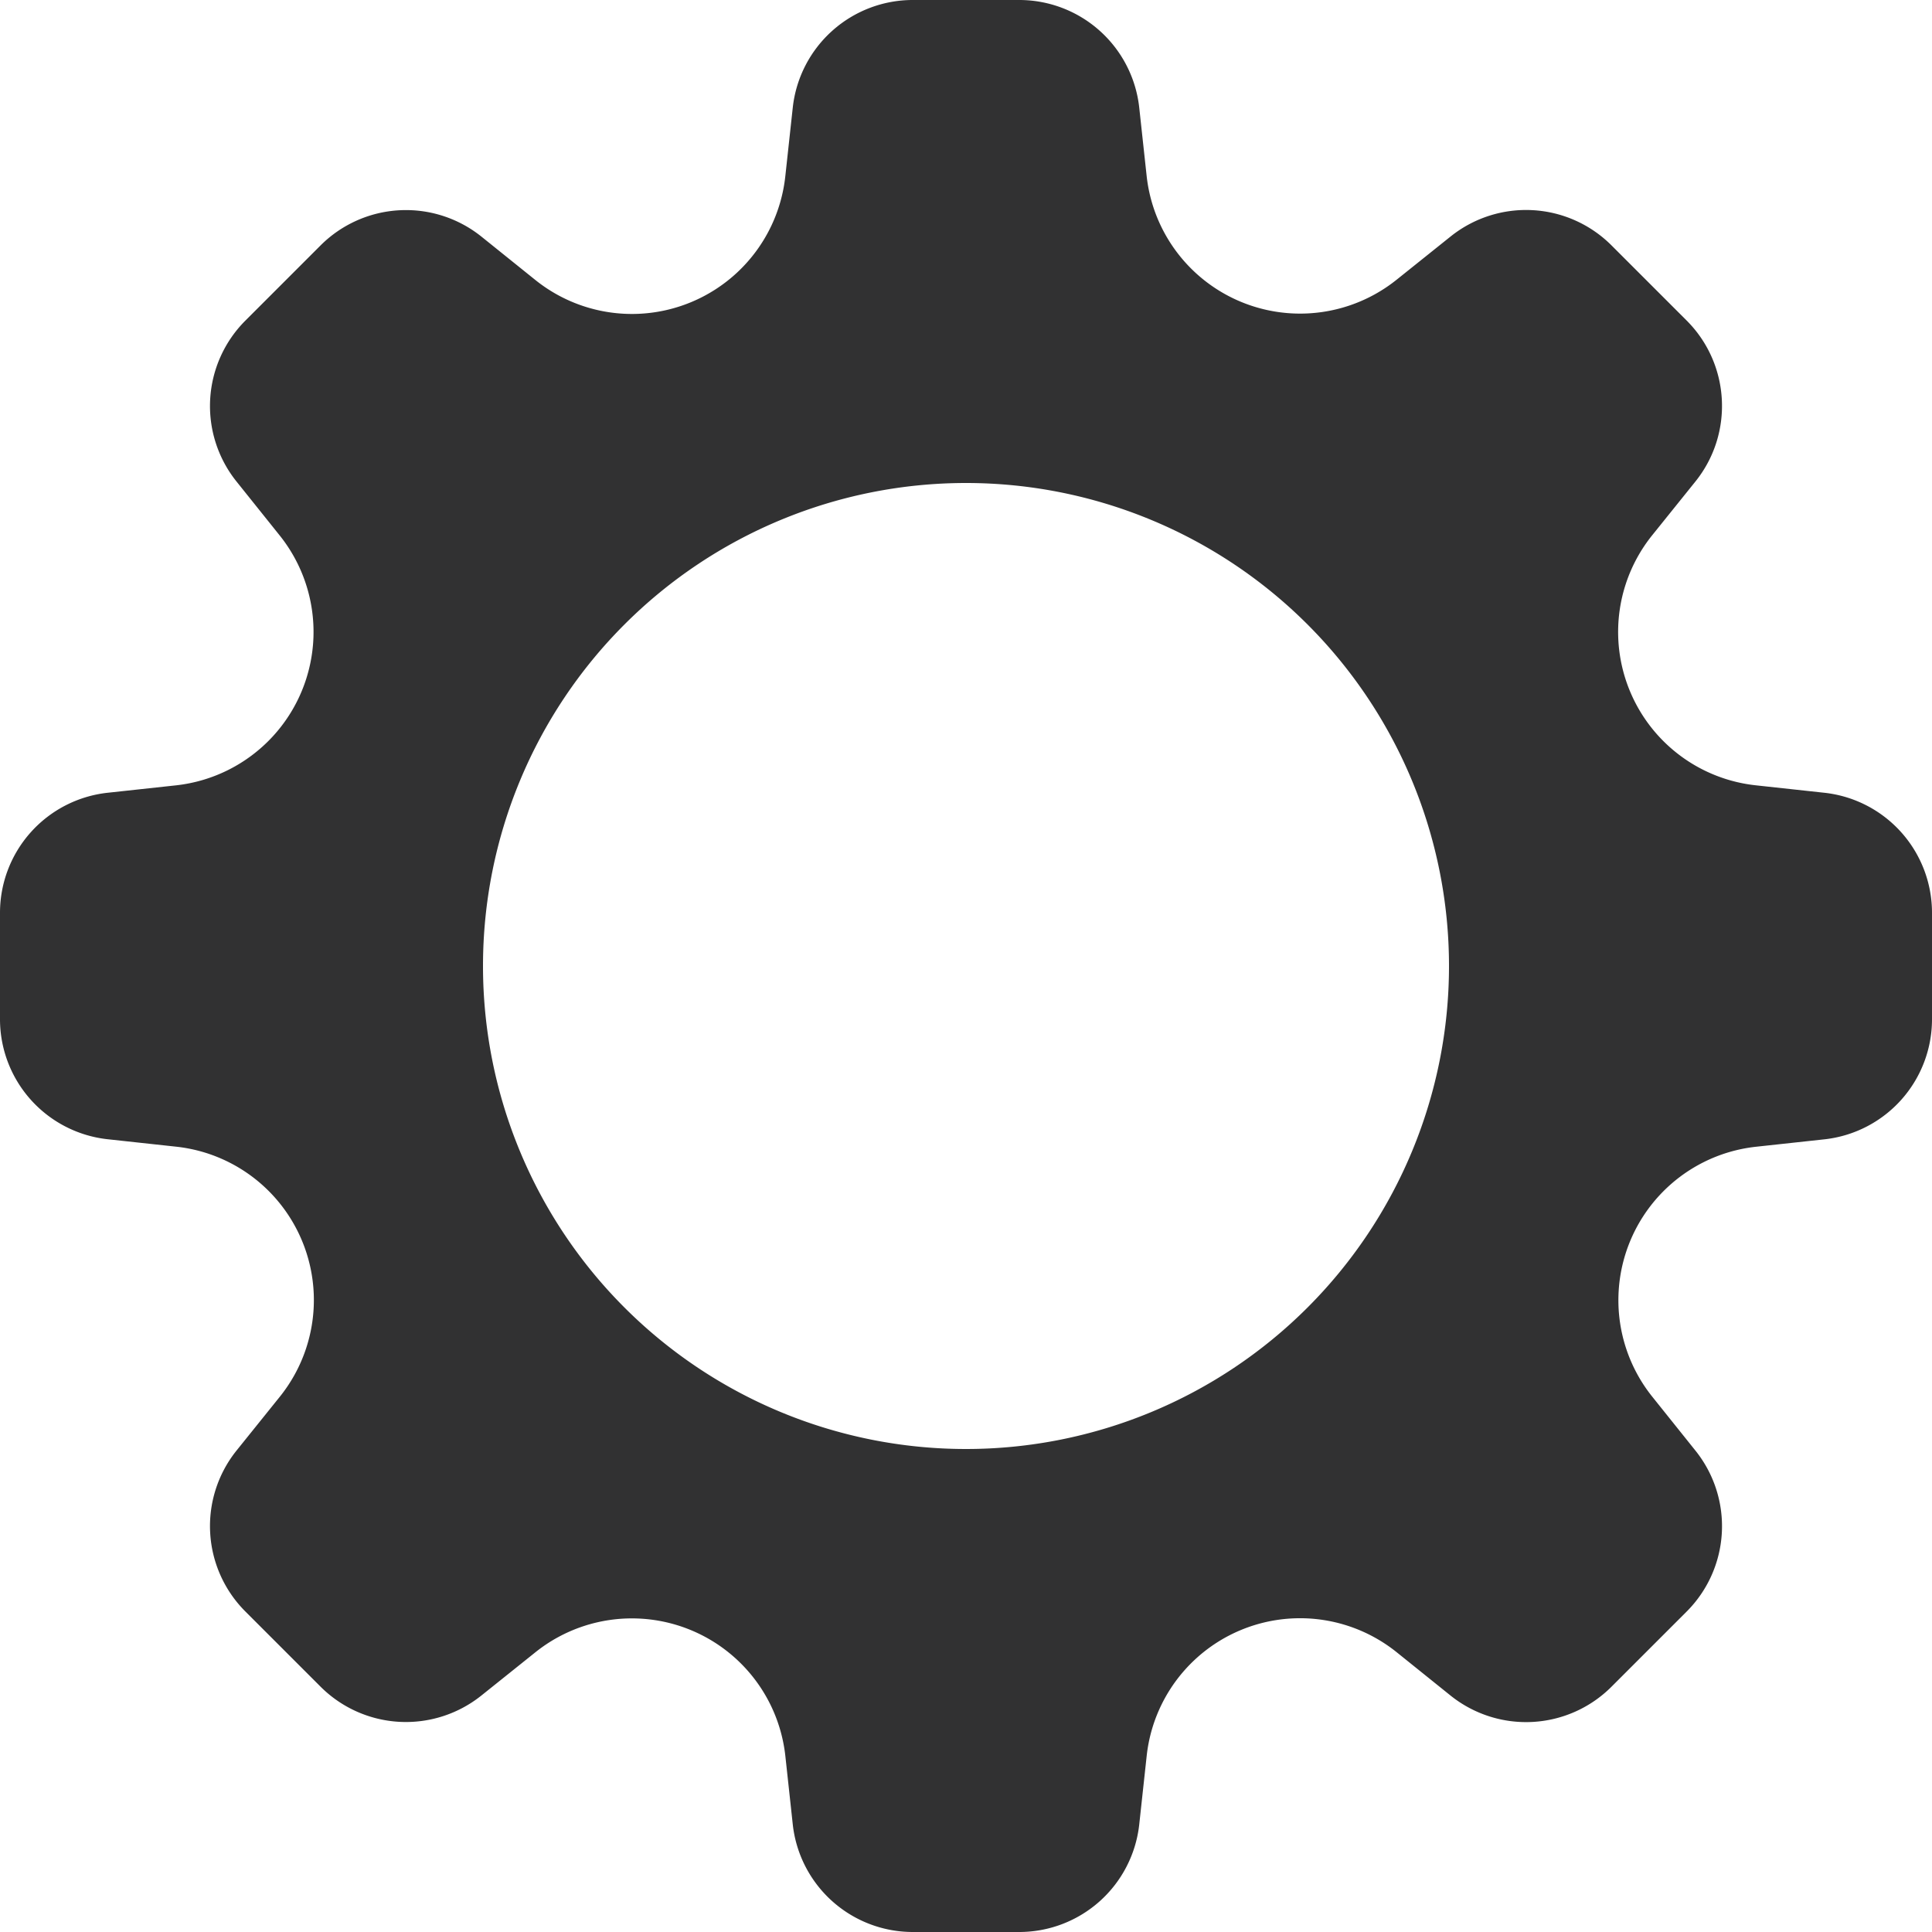 <svg viewBox="0 0 20 20" xmlns="http://www.w3.org/2000/svg"><path d="M10.55 0a1.25 1.25 0 0 1 1.243 1.111l.077.71a1.598 1.598 0 0 0 2.591 1.072l.557-.446a1.25 1.25 0 0 1 1.664.093l.778.778c.45.45.49 1.167.093 1.664l-.448.557A1.597 1.597 0 0 0 18.18 8.13l.709.077A1.25 1.25 0 0 1 20 9.45v1.102a1.25 1.25 0 0 1-1.111 1.242l-.71.077a1.598 1.598 0 0 0-1.072 2.591l.446.557a1.25 1.25 0 0 1-.093 1.664l-.778.778a1.25 1.25 0 0 1-1.664.093l-.557-.448a1.597 1.597 0 0 0-2.591 1.075l-.077.709A1.25 1.25 0 0 1 10.55 20H9.449a1.25 1.25 0 0 1-1.242-1.111l-.077-.71a1.598 1.598 0 0 0-2.591-1.072l-.557.446a1.25 1.25 0 0 1-1.664-.093l-.778-.778a1.25 1.25 0 0 1-.093-1.664l.448-.557A1.597 1.597 0 0 0 1.82 11.87l-.709-.077A1.25 1.25 0 0 1 0 10.55V9.449a1.25 1.25 0 0 1 1.111-1.242l.71-.077a1.598 1.598 0 0 0 1.072-2.59l-.446-.557a1.25 1.25 0 0 1 .093-1.664l.778-.778a1.25 1.25 0 0 1 1.664-.093l.557.448A1.597 1.597 0 0 0 8.13 1.82l.077-.709A1.25 1.25 0 0 1 9.45 0h1.102ZM10 5a5 5 0 1 0 0 10 5 5 0 0 0 0-10Z" fill="#313132" fill-rule="evenodd"/></svg>